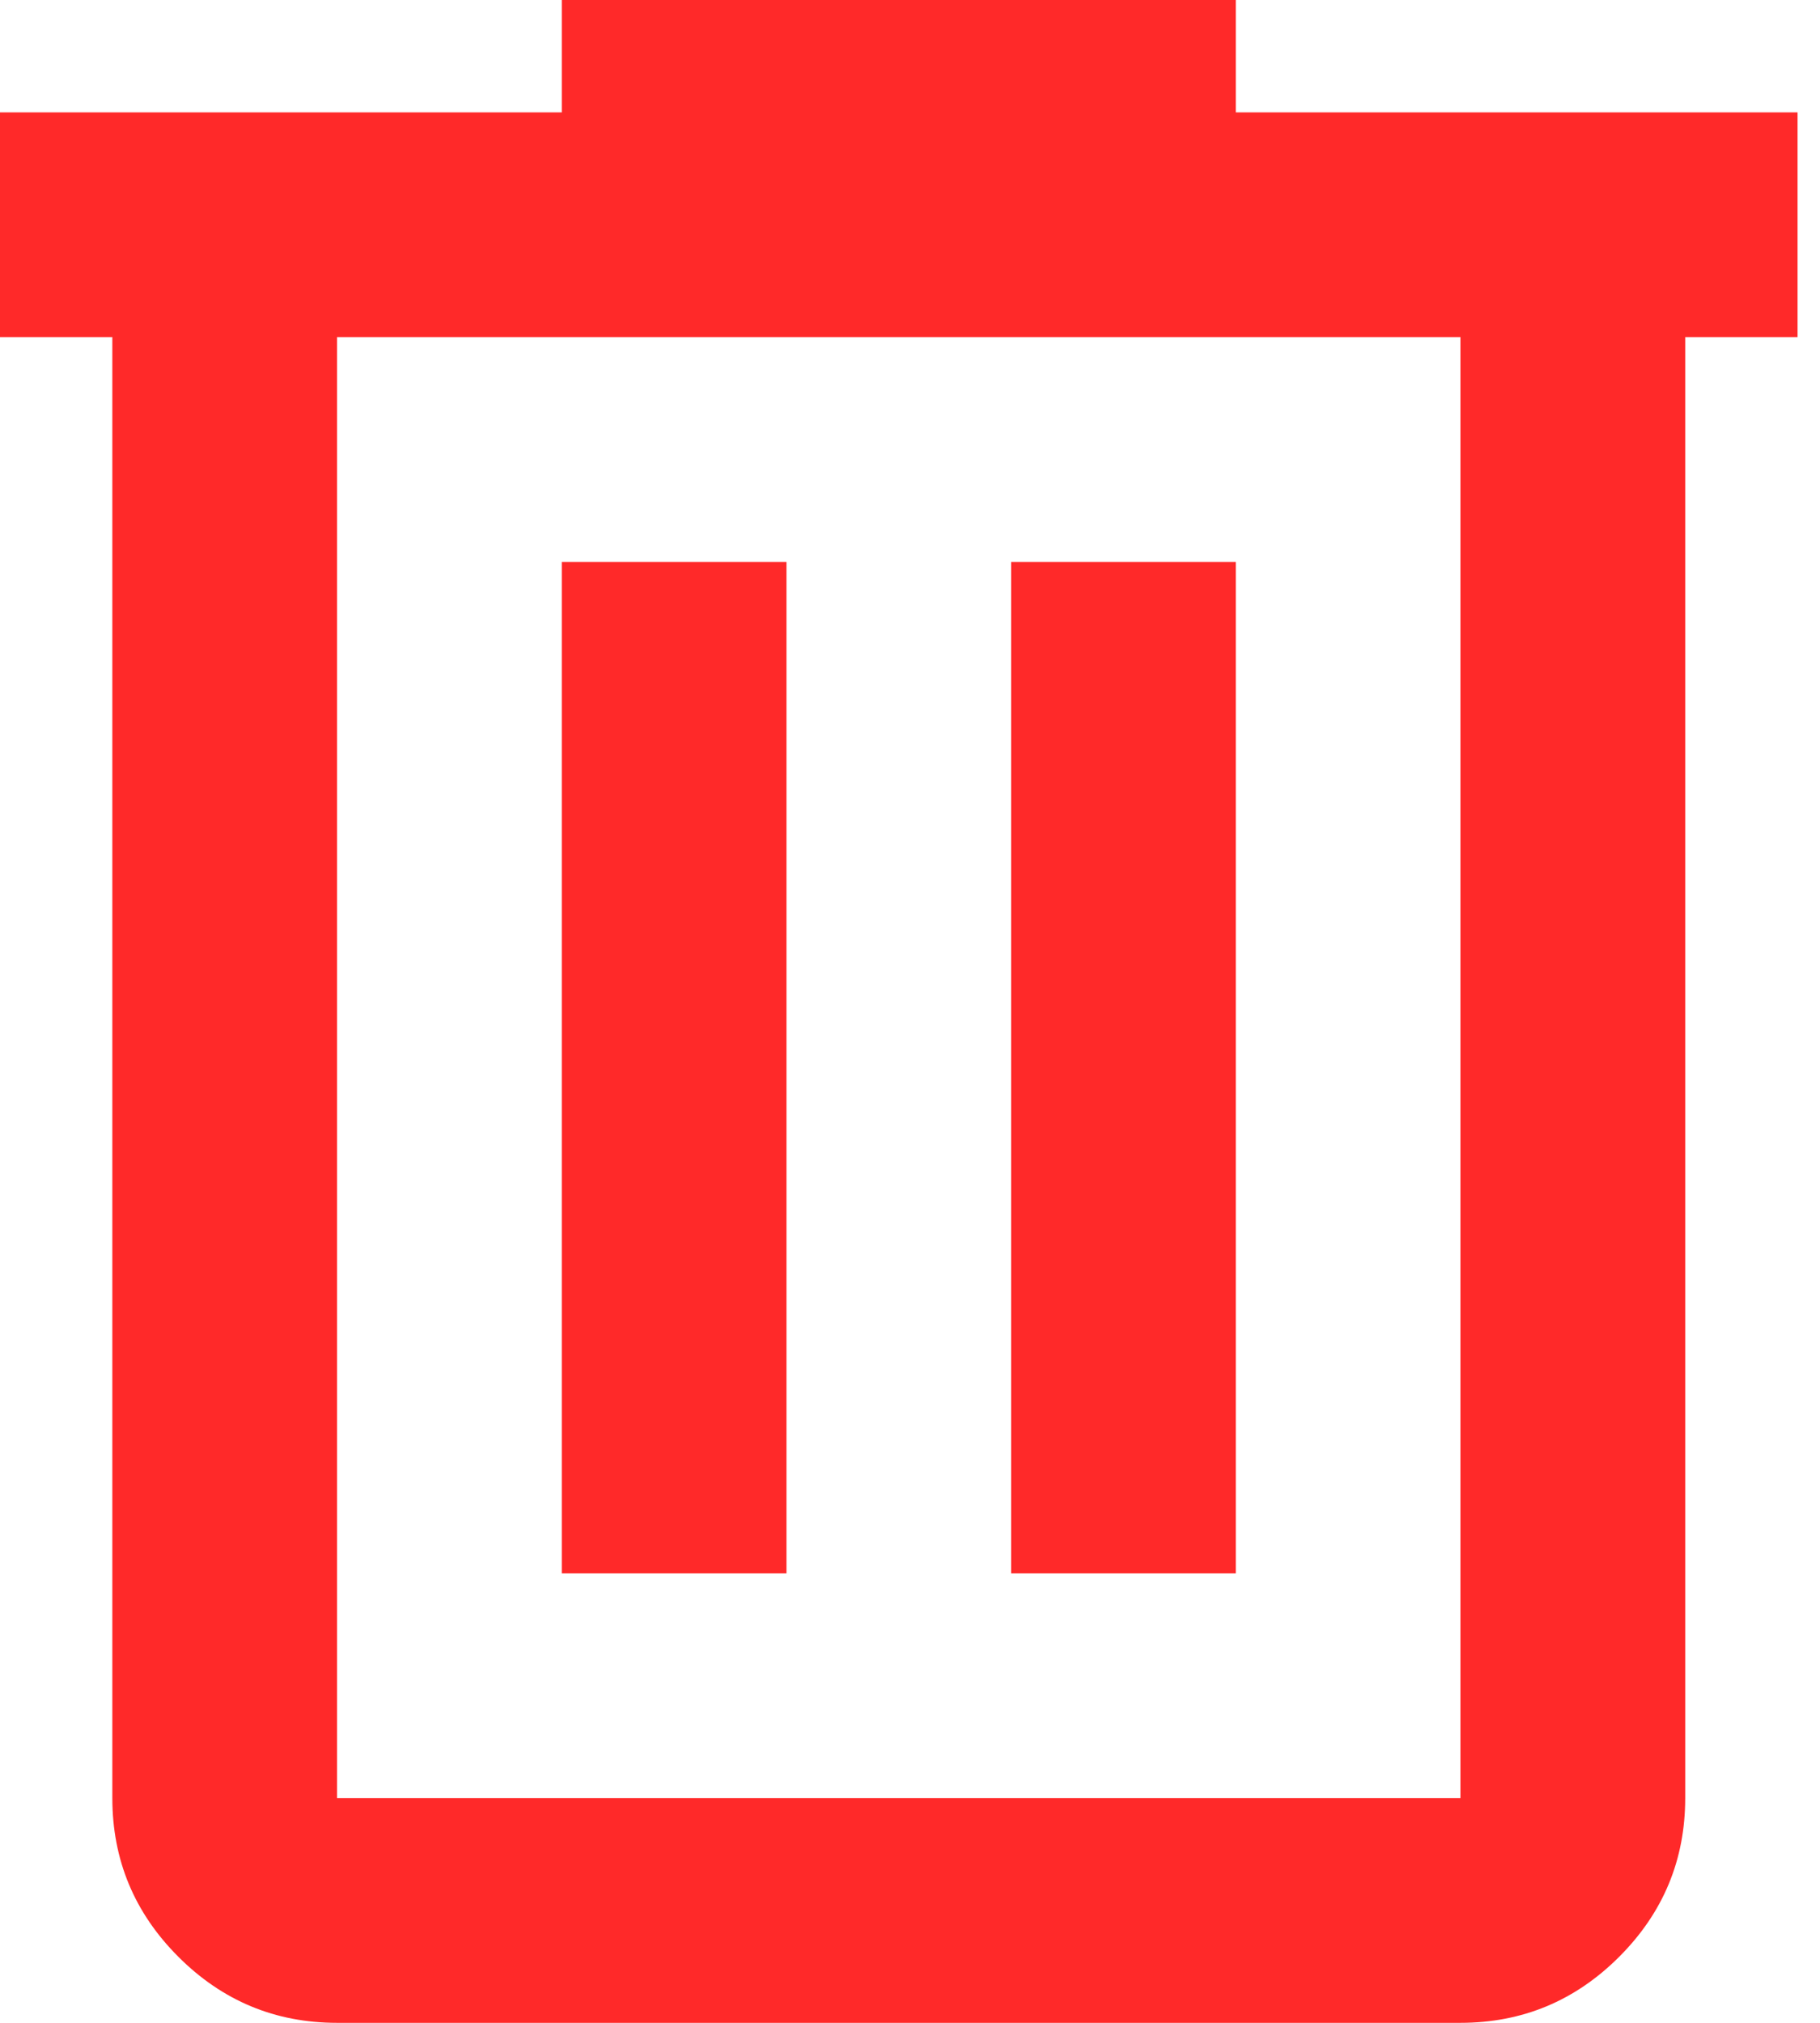 <svg width="18" height="20" viewBox="0 0 18 20" fill="none" xmlns="http://www.w3.org/2000/svg">
<path d="M3.333 20C2.722 20 2.199 19.782 1.764 19.347C1.329 18.912 1.111 18.389 1.111 17.778V3.333H0V1.111H5.556V0H12.222V1.111H17.778V3.333H16.667V17.778C16.667 18.389 16.449 18.912 16.014 19.347C15.579 19.782 15.056 20 14.444 20H3.333ZM14.444 3.333H3.333V17.778H14.444V3.333ZM5.556 15.556H7.778V5.556H5.556V15.556ZM10 15.556H12.222V5.556H10V15.556Z" fill="#FF2929"/>
</svg>
